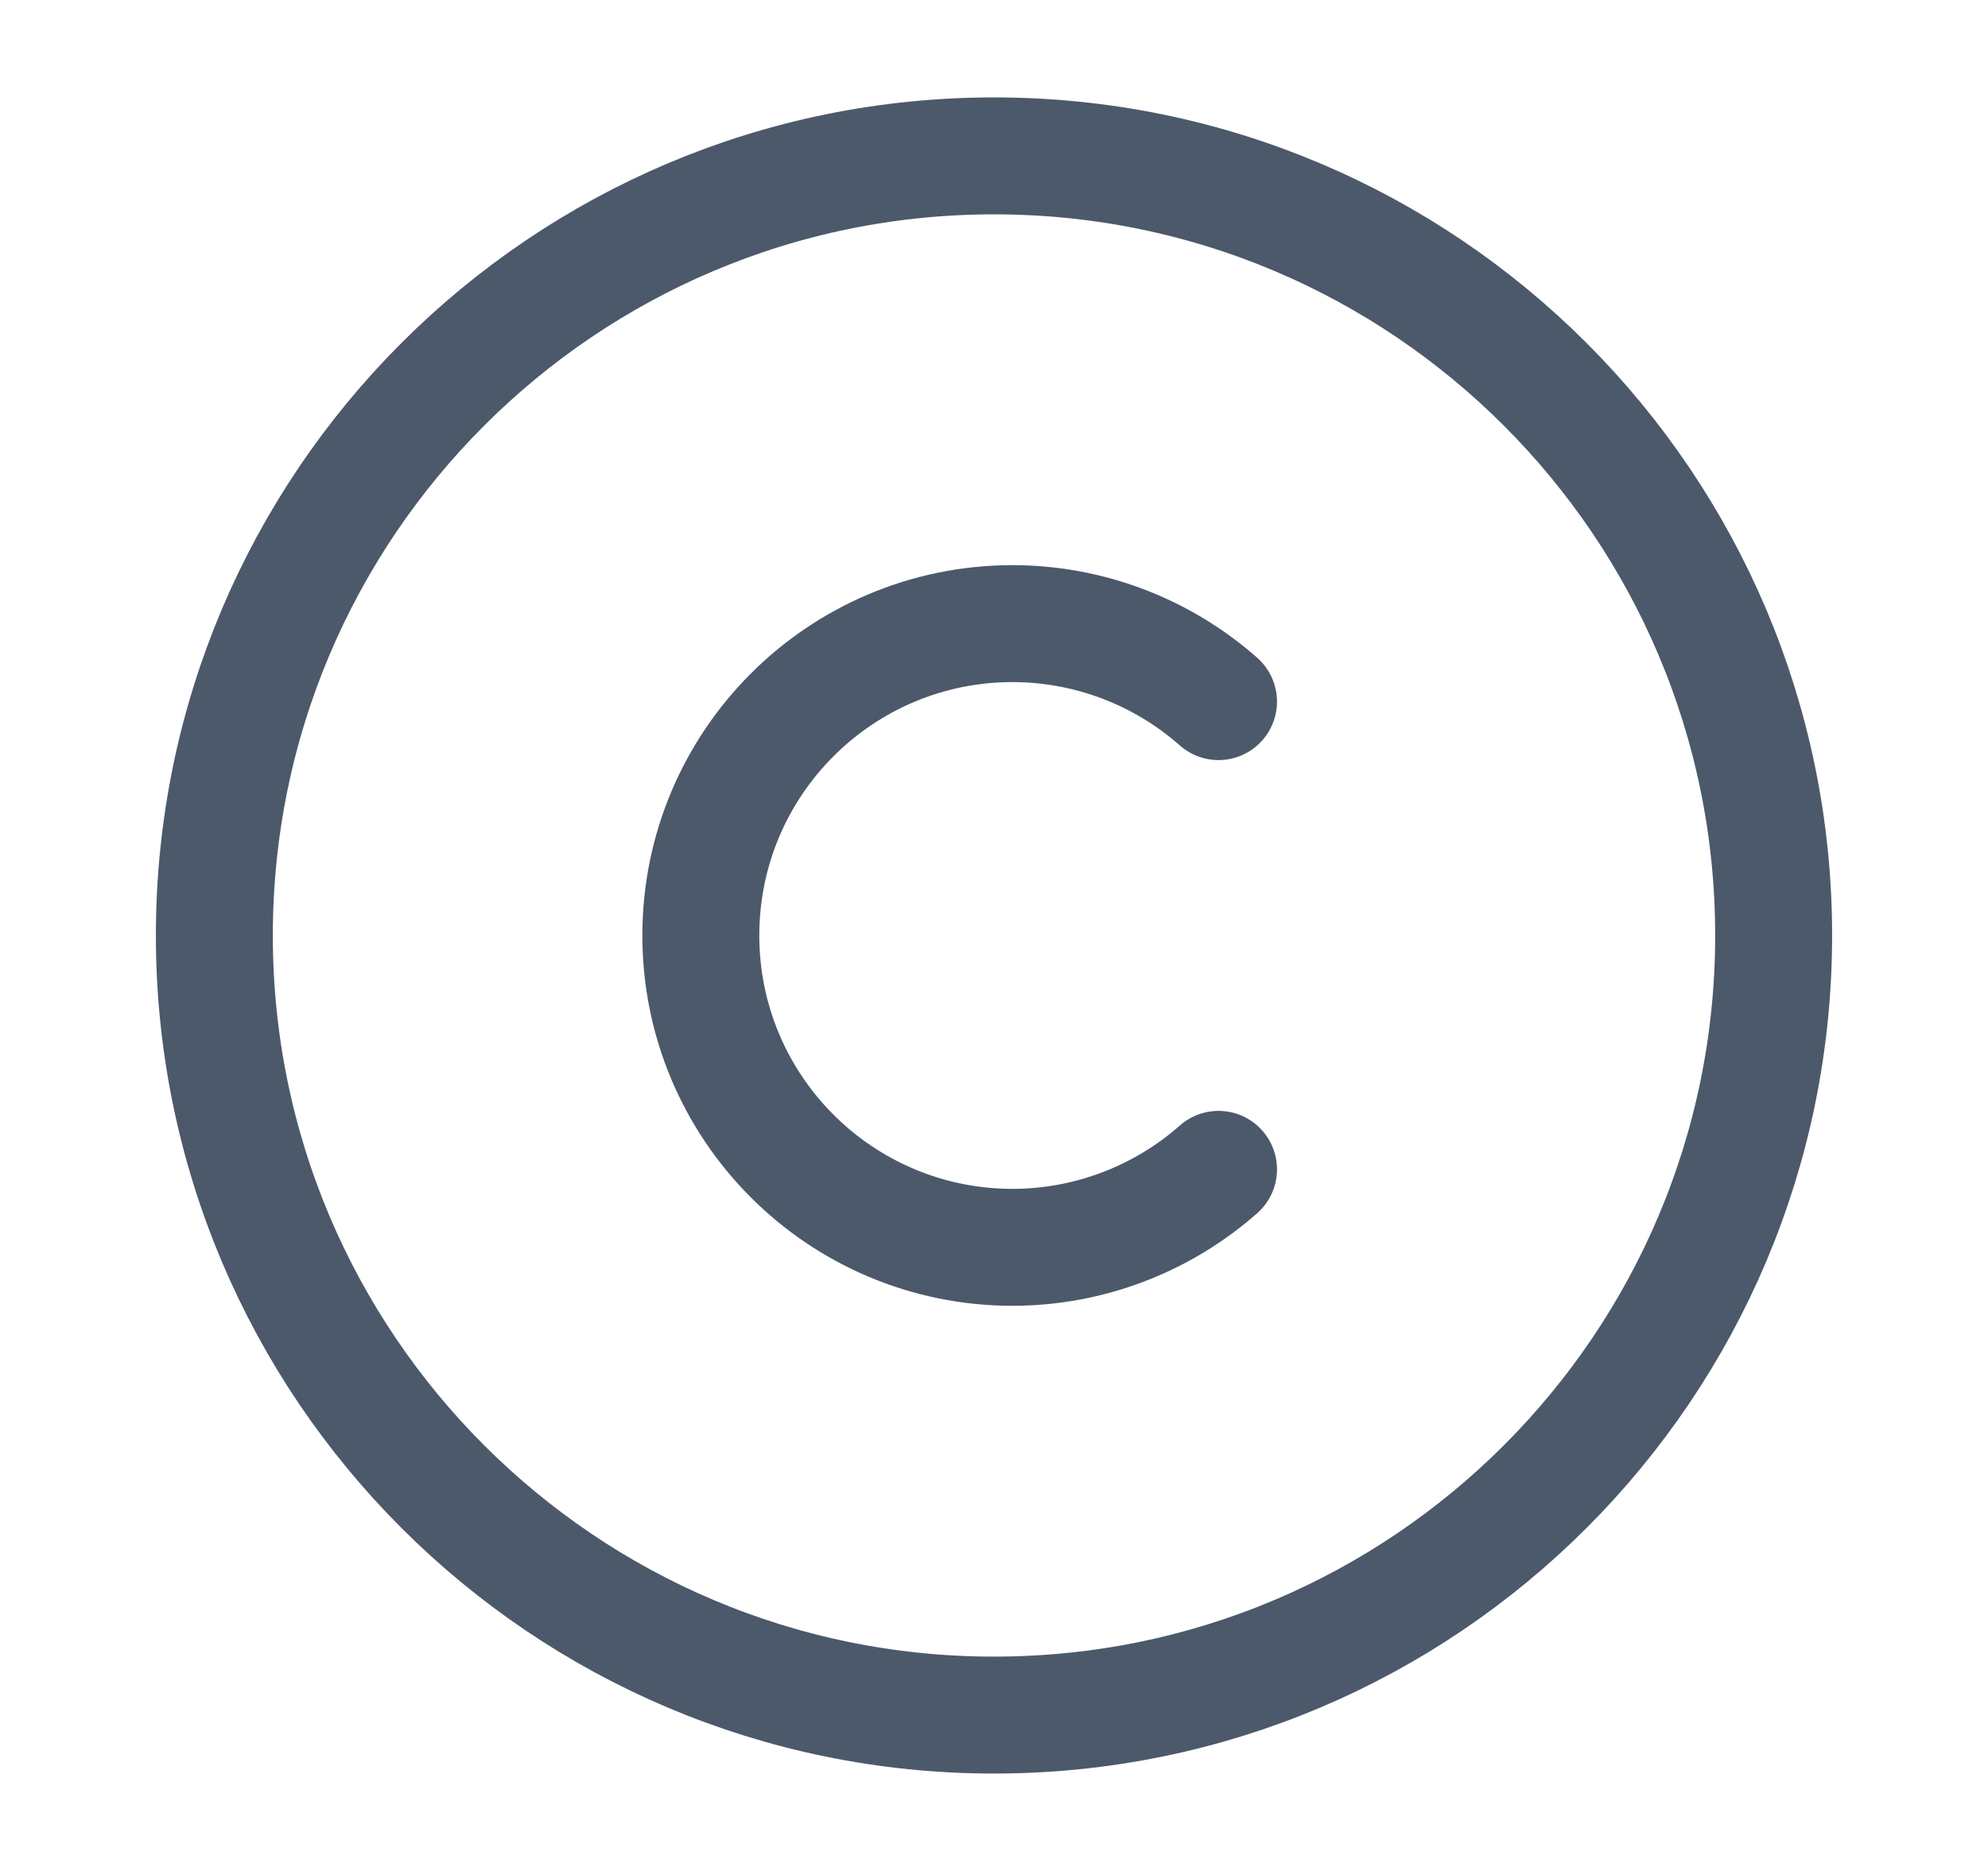 <svg width="17" height="16" viewBox="0 0 17 16" fill="none" xmlns="http://www.w3.org/2000/svg">
<path d="M8.5 14.667C4.82 14.667 1.833 11.68 1.833 8C1.833 4.32 4.82 1.333 8.5 1.333C12.18 1.333 15.167 4.32 15.167 8C15.167 11.68 12.18 14.667 8.5 14.667Z" stroke="#203046" stroke-opacity="0.8" stroke-linecap="round" stroke-linejoin="round"/>
<path d="M10.42 10C9.934 10.429 9.308 10.666 8.66 10.667C7.186 10.667 5.993 9.473 5.993 8C5.993 6.527 7.186 5.333 8.66 5.333C9.308 5.334 9.934 5.571 10.42 6" stroke="#203046" stroke-opacity="0.8" stroke-linecap="round" stroke-linejoin="round"/>
</svg>
